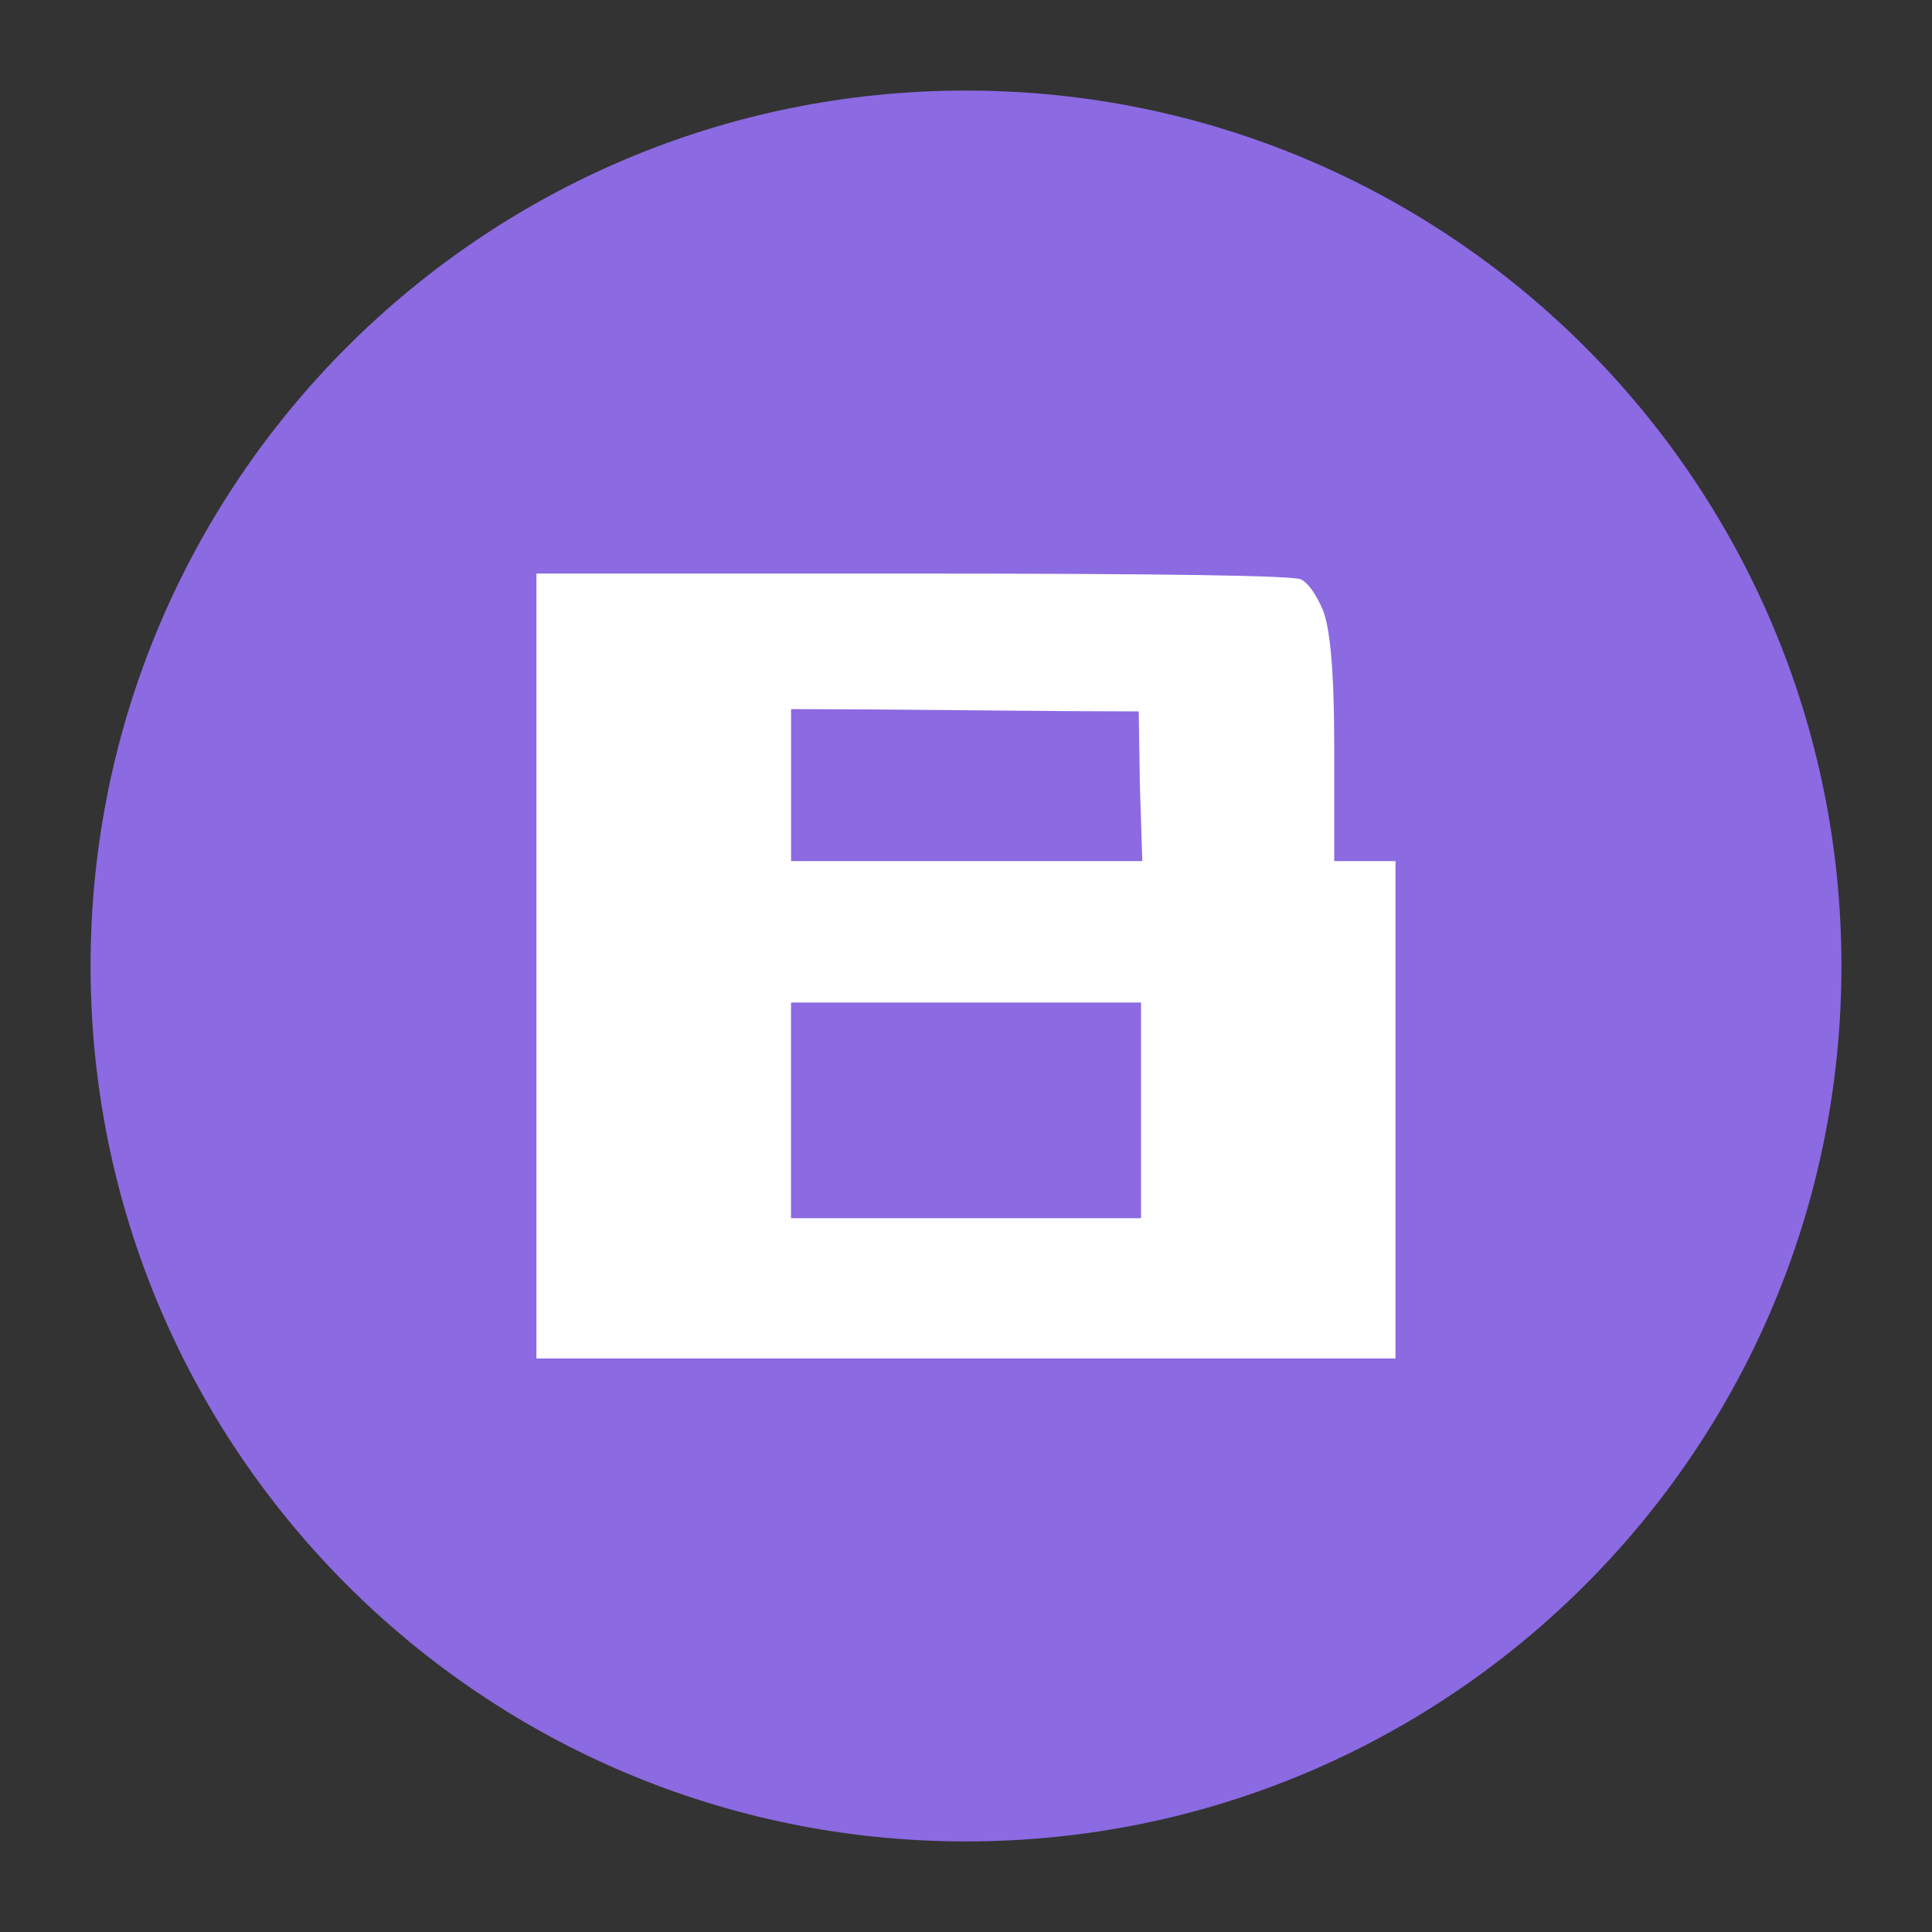 <?xml version="1.0" encoding="UTF-8" standalone="no"?>
<svg
   width="32"
   height="32"
   viewBox="0 0 32 32"
   fill="none"
   version="1.1"
   id="svg2"
   xml:space="preserve"
   xmlns="http://www.w3.org/2000/svg"
   xmlns:svg="http://www.w3.org/2000/svg"><rect x="0" y="0" width="32" height="32" fill="#333333" stroke="none"/><defs
     id="defs2" /><path
     d="M 30.5,16 C 30.5,24.008 24.008,30.5 16,30.5 7.992,30.5 1.5,24.008 1.5,16 1.5,7.992 7.992,1.5 16,1.5 24.008,1.5 30.5,7.992 30.5,16 Z"
     fill="white"
     id="path1"
     style="fill:#8b6ae2;fill-opacity:1" /><path
     fill="currentColor"
     d="m 18.899,20.177 v -3.572 h -5.797 v 3.572 z m -0.019,-7.164 -0.019,-1.23 q -0.956,0 -2.879,-0.019 -1.923,-0.019 -2.879,-0.019 v 2.518 h 5.817 z M 8.885,22.5 v -13 h 6.246 q 6.246,0 6.422,0.098 0.176,0.098 0.351,0.488 0.195,0.449 0.195,2.284 v 1.893 h 1.015 V 22.5 Z"
     id="path1-6"
     style="fill:#ffffff;fill-opacity:1;stroke-width:0.02" /></svg>
